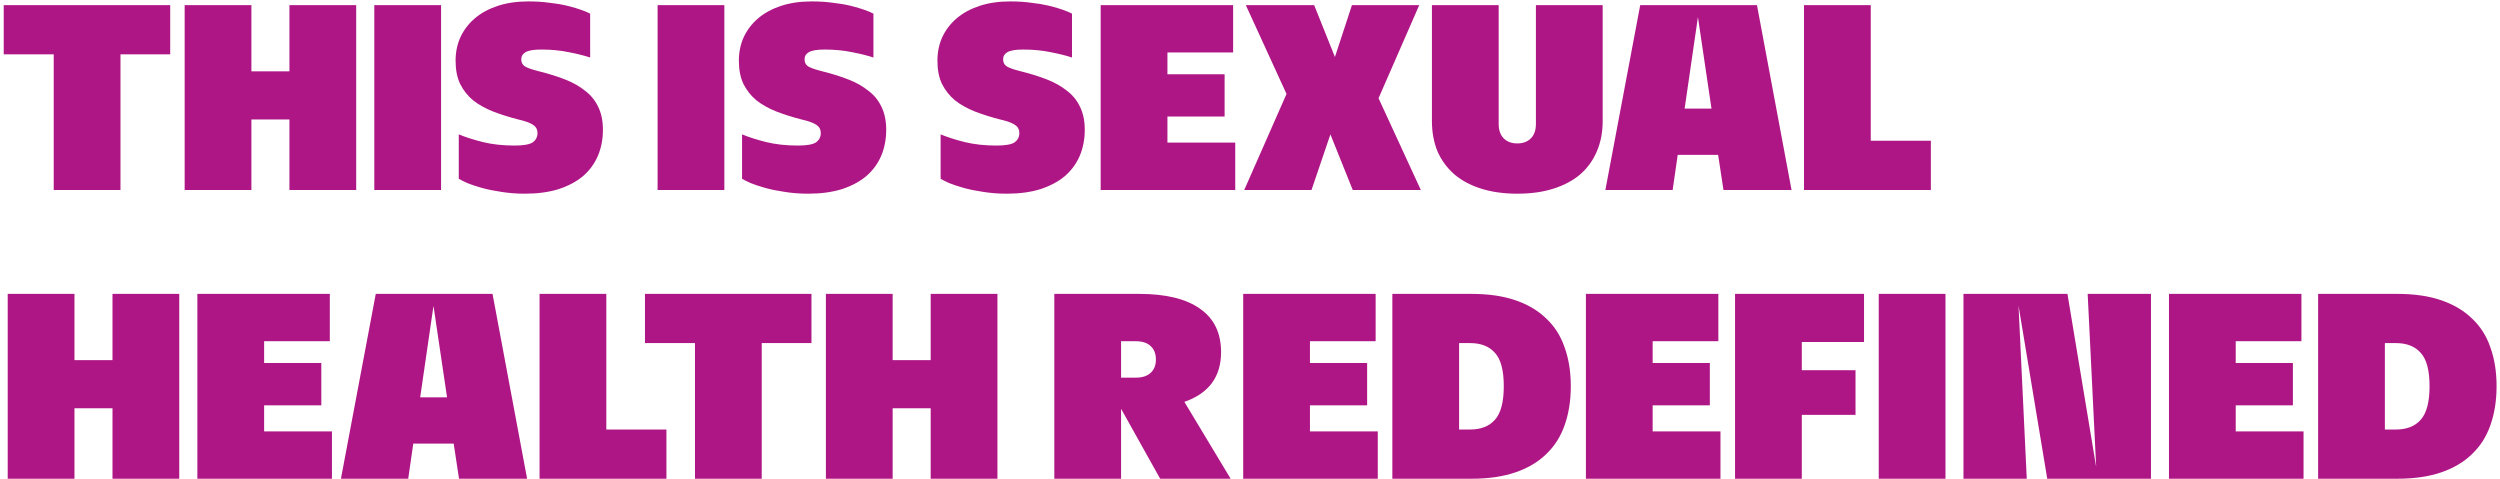 <svg width="658" height="126" viewBox="0 0 658 126" fill="none" xmlns="http://www.w3.org/2000/svg">
<path d="M0.98 1.35H44.8V14.3H31.71V50H14.14V14.3H0.98V1.35ZM76.179 31.45H66.169V50H48.599V1.35H66.169V18.78H76.179V1.35H93.749V50H76.179V31.45ZM98.518 1.35H116.088V50H98.518V1.35ZM138.179 50.98C135.939 50.98 133.839 50.817 131.879 50.49C129.966 50.21 128.263 49.86 126.769 49.44C125.276 49.02 124.016 48.6 122.989 48.18C121.963 47.713 121.216 47.34 120.749 47.06V35.37C122.569 36.117 124.693 36.793 127.119 37.4C129.593 38.007 132.369 38.31 135.449 38.31C137.783 38.31 139.369 38.03 140.209 37.47C141.049 36.863 141.469 36.047 141.469 35.02C141.469 34.133 141.143 33.457 140.489 32.99C139.883 32.523 138.903 32.103 137.549 31.73L136.429 31.45C134.049 30.843 131.833 30.143 129.779 29.35C127.773 28.557 126.023 27.577 124.529 26.41C123.083 25.197 121.939 23.75 121.099 22.07C120.306 20.39 119.909 18.36 119.909 15.98C119.909 13.74 120.329 11.687 121.169 9.82C122.056 7.907 123.316 6.25 124.949 4.85C126.583 3.45 128.589 2.353 130.969 1.56C133.349 0.767 136.056 0.37 139.089 0.37C141.049 0.37 142.869 0.487 144.549 0.72C146.276 0.907 147.816 1.163 149.169 1.49C150.569 1.817 151.783 2.167 152.809 2.54C153.883 2.913 154.723 3.263 155.329 3.59V15.14C153.789 14.627 151.923 14.16 149.729 13.74C147.536 13.273 145.109 13.04 142.449 13.04C140.489 13.04 139.113 13.273 138.319 13.74C137.573 14.16 137.199 14.79 137.199 15.63C137.199 16.423 137.503 17.03 138.109 17.45C138.716 17.823 139.719 18.197 141.119 18.57L142.169 18.85C144.596 19.457 146.813 20.157 148.819 20.95C150.826 21.743 152.553 22.723 153.999 23.89C155.493 25.01 156.636 26.41 157.429 28.09C158.269 29.77 158.689 31.8 158.689 34.18C158.689 36.653 158.246 38.94 157.359 41.04C156.473 43.093 155.166 44.867 153.439 46.36C151.713 47.807 149.566 48.95 146.999 49.79C144.433 50.583 141.493 50.98 138.179 50.98ZM173.079 1.35H190.649V50H173.079V1.35ZM212.74 50.98C210.5 50.98 208.4 50.817 206.44 50.49C204.527 50.21 202.824 49.86 201.33 49.44C199.837 49.02 198.577 48.6 197.55 48.18C196.524 47.713 195.777 47.34 195.31 47.06V35.37C197.13 36.117 199.254 36.793 201.68 37.4C204.154 38.007 206.93 38.31 210.01 38.31C212.344 38.31 213.93 38.03 214.77 37.47C215.61 36.863 216.03 36.047 216.03 35.02C216.03 34.133 215.704 33.457 215.05 32.99C214.444 32.523 213.464 32.103 212.11 31.73L210.99 31.45C208.61 30.843 206.394 30.143 204.34 29.35C202.334 28.557 200.584 27.577 199.09 26.41C197.644 25.197 196.5 23.75 195.66 22.07C194.867 20.39 194.47 18.36 194.47 15.98C194.47 13.74 194.89 11.687 195.73 9.82C196.617 7.907 197.877 6.25 199.51 4.85C201.144 3.45 203.15 2.353 205.53 1.56C207.91 0.767 210.617 0.37 213.65 0.37C215.61 0.37 217.43 0.487 219.11 0.72C220.837 0.907 222.377 1.163 223.73 1.49C225.13 1.817 226.344 2.167 227.37 2.54C228.444 2.913 229.284 3.263 229.89 3.59V15.14C228.35 14.627 226.484 14.16 224.29 13.74C222.097 13.273 219.67 13.04 217.01 13.04C215.05 13.04 213.674 13.273 212.88 13.74C212.134 14.16 211.76 14.79 211.76 15.63C211.76 16.423 212.064 17.03 212.67 17.45C213.277 17.823 214.28 18.197 215.68 18.57L216.73 18.85C219.157 19.457 221.374 20.157 223.38 20.95C225.387 21.743 227.114 22.723 228.56 23.89C230.054 25.01 231.197 26.41 231.99 28.09C232.83 29.77 233.25 31.8 233.25 34.18C233.25 36.653 232.807 38.94 231.92 41.04C231.034 43.093 229.727 44.867 228 46.36C226.274 47.807 224.127 48.95 221.56 49.79C218.994 50.583 216.054 50.98 212.74 50.98ZM265 50.98C262.76 50.98 260.66 50.817 258.7 50.49C256.786 50.21 255.083 49.86 253.59 49.44C252.096 49.02 250.836 48.6 249.81 48.18C248.783 47.713 248.036 47.34 247.57 47.06V35.37C249.39 36.117 251.513 36.793 253.94 37.4C256.413 38.007 259.19 38.31 262.27 38.31C264.603 38.31 266.19 38.03 267.03 37.47C267.87 36.863 268.29 36.047 268.29 35.02C268.29 34.133 267.963 33.457 267.31 32.99C266.703 32.523 265.723 32.103 264.37 31.73L263.25 31.45C260.87 30.843 258.653 30.143 256.6 29.35C254.593 28.557 252.843 27.577 251.35 26.41C249.903 25.197 248.76 23.75 247.92 22.07C247.126 20.39 246.73 18.36 246.73 15.98C246.73 13.74 247.15 11.687 247.99 9.82C248.876 7.907 250.136 6.25 251.77 4.85C253.403 3.45 255.41 2.353 257.79 1.56C260.17 0.767 262.876 0.37 265.91 0.37C267.87 0.37 269.69 0.487 271.37 0.72C273.096 0.907 274.636 1.163 275.99 1.49C277.39 1.817 278.603 2.167 279.63 2.54C280.703 2.913 281.543 3.263 282.15 3.59V15.14C280.61 14.627 278.743 14.16 276.55 13.74C274.356 13.273 271.93 13.04 269.27 13.04C267.31 13.04 265.933 13.273 265.14 13.74C264.393 14.16 264.02 14.79 264.02 15.63C264.02 16.423 264.323 17.03 264.93 17.45C265.536 17.823 266.54 18.197 267.94 18.57L268.99 18.85C271.416 19.457 273.633 20.157 275.64 20.95C277.646 21.743 279.373 22.723 280.82 23.89C282.313 25.01 283.456 26.41 284.25 28.09C285.09 29.77 285.51 31.8 285.51 34.18C285.51 36.653 285.066 38.94 284.18 41.04C283.293 43.093 281.986 44.867 280.26 46.36C278.533 47.807 276.386 48.95 273.82 49.79C271.253 50.583 268.313 50.98 265 50.98ZM289.697 1.35H324.557V13.81H307.267V19.55H322.317V30.68H307.267V37.54H325.117V50H289.697V1.35ZM327.482 50L338.612 24.73L327.902 1.35H345.892L351.352 15L355.832 1.35H373.542L362.832 25.85L373.962 50H356.042L350.162 35.37L345.192 50H327.482ZM399.353 50.98C395.807 50.98 392.633 50.537 389.833 49.65C387.033 48.763 384.677 47.503 382.763 45.87C380.85 44.19 379.38 42.183 378.353 39.85C377.373 37.47 376.883 34.81 376.883 31.87V1.35H394.453V32.64C394.453 34.273 394.897 35.533 395.783 36.42C396.67 37.307 397.86 37.75 399.353 37.75C400.847 37.75 402.037 37.307 402.923 36.42C403.81 35.533 404.253 34.273 404.253 32.64V1.35H421.823V31.87C421.823 34.81 421.31 37.47 420.283 39.85C419.303 42.183 417.857 44.19 415.943 45.87C414.03 47.503 411.673 48.763 408.873 49.65C406.12 50.537 402.947 50.98 399.353 50.98ZM431.704 1.35H462.434L471.534 50H453.614L452.214 40.76H441.574L440.244 50H422.534L431.704 1.35ZM443.394 28.58H450.464L446.894 4.5L443.394 28.58ZM474.812 1.35H492.382V37.05H508.202V50H474.812V1.35ZM29.61 107.45H19.6V126H2.03V77.35H19.6V94.78H29.61V77.35H47.18V126H29.61V107.45ZM51.949 77.35H86.809V89.81H69.519V95.55H84.569V106.68H69.519V113.54H87.369V126H51.949V77.35ZM98.903 77.35H129.633L138.733 126H120.813L119.413 116.76H108.773L107.443 126H89.733L98.903 77.35ZM110.593 104.58H117.663L114.093 80.5L110.593 104.58ZM142.011 77.35H159.581V113.05H175.401V126H142.011V77.35ZM169.757 77.35H213.577V90.3H200.487V126H182.917V90.3H169.757V77.35ZM244.956 107.45H234.946V126H217.376V77.35H234.946V94.78H244.956V77.35H262.526V126H244.956V107.45ZM295.066 107.59V126H277.496V77.35H299.756C306.85 77.35 312.216 78.657 315.856 81.27C319.543 83.837 321.386 87.64 321.386 92.68C321.386 99.167 318.166 103.53 311.726 105.77L323.906 126H305.356L295.066 107.59ZM295.066 89.81V99.4H298.916C300.643 99.4 301.95 98.98 302.836 98.14C303.77 97.3 304.236 96.133 304.236 94.64C304.236 93.1 303.77 91.91 302.836 91.07C301.95 90.23 300.643 89.81 298.916 89.81H295.066ZM327.21 77.35H362.07V89.81H344.78V95.55H359.83V106.68H344.78V113.54H362.63V126H327.21V77.35ZM366.465 77.35H387.325C391.758 77.35 395.608 77.91 398.875 79.03C402.141 80.15 404.848 81.76 406.995 83.86C409.188 85.913 410.798 88.457 411.825 91.49C412.898 94.477 413.435 97.86 413.435 101.64C413.435 105.42 412.898 108.827 411.825 111.86C410.798 114.847 409.188 117.39 406.995 119.49C404.848 121.59 402.141 123.2 398.875 124.32C395.608 125.44 391.758 126 387.325 126H366.465V77.35ZM386.905 113.05C389.798 113.05 391.991 112.187 393.485 110.46C395.025 108.733 395.795 105.793 395.795 101.64C395.795 97.487 395.025 94.57 393.485 92.89C391.991 91.163 389.798 90.3 386.905 90.3H384.035V113.05H386.905ZM417.409 77.35H452.269V89.81H434.979V95.55H450.029V106.68H434.979V113.54H452.829V126H417.409V77.35ZM456.664 77.35H490.614V90.02H474.234V97.44H488.374V109.2H474.234V126H456.664V77.35ZM494.483 77.35H512.053V126H494.483V77.35ZM516.784 77.35H544.154L551.714 122.92L549.474 77.35H566.134V126H538.834L531.274 80.43L533.444 126H516.784V77.35ZM570.873 77.35H605.733V89.81H588.443V95.55H603.493V106.68H588.443V113.54H606.293V126H570.873V77.35ZM610.128 77.35H630.988C635.421 77.35 639.271 77.91 642.538 79.03C645.804 80.15 648.511 81.76 650.658 83.86C652.851 85.913 654.461 88.457 655.488 91.49C656.561 94.477 657.098 97.86 657.098 101.64C657.098 105.42 656.561 108.827 655.488 111.86C654.461 114.847 652.851 117.39 650.658 119.49C648.511 121.59 645.804 123.2 642.538 124.32C639.271 125.44 635.421 126 630.988 126H610.128V77.35ZM630.568 113.05C633.461 113.05 635.654 112.187 637.148 110.46C638.688 108.733 639.458 105.793 639.458 101.64C639.458 97.487 638.688 94.57 637.148 92.89C635.654 91.163 633.461 90.3 630.568 90.3H627.698V113.05H630.568Z" fill="#AF1685"/>
</svg>
